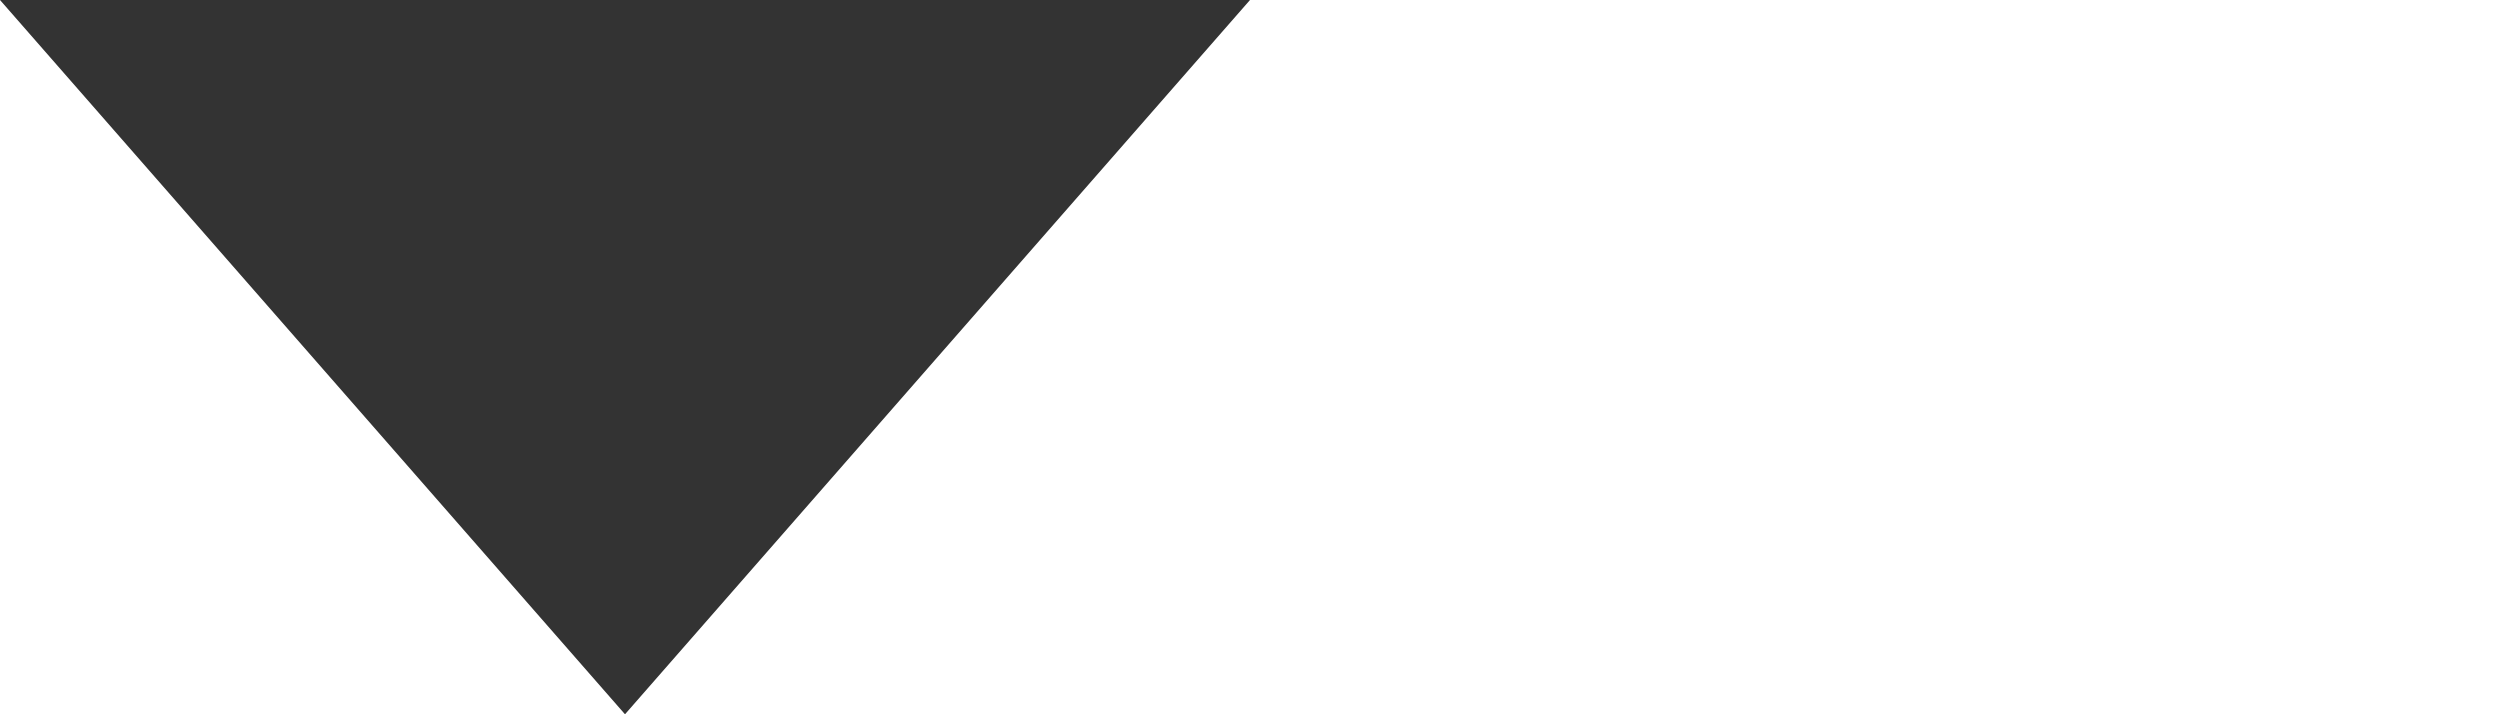<?xml version="1.0" encoding="utf-8"?>
<!DOCTYPE svg>
<svg version="1.1" baseProfile="full" xmlns="http://www.w3.org/2000/svg" xmlns:xlink="http://www.w3.org/1999/xlink" x="0px" y="0px" width="14px" height="4px" viewBox="0 0 14 4" enable-background="new 0 0 14 4" xml:space="preserve">
<polygon fill="#333333" points="3.5,4 0,0 7,0"/>
</svg>
